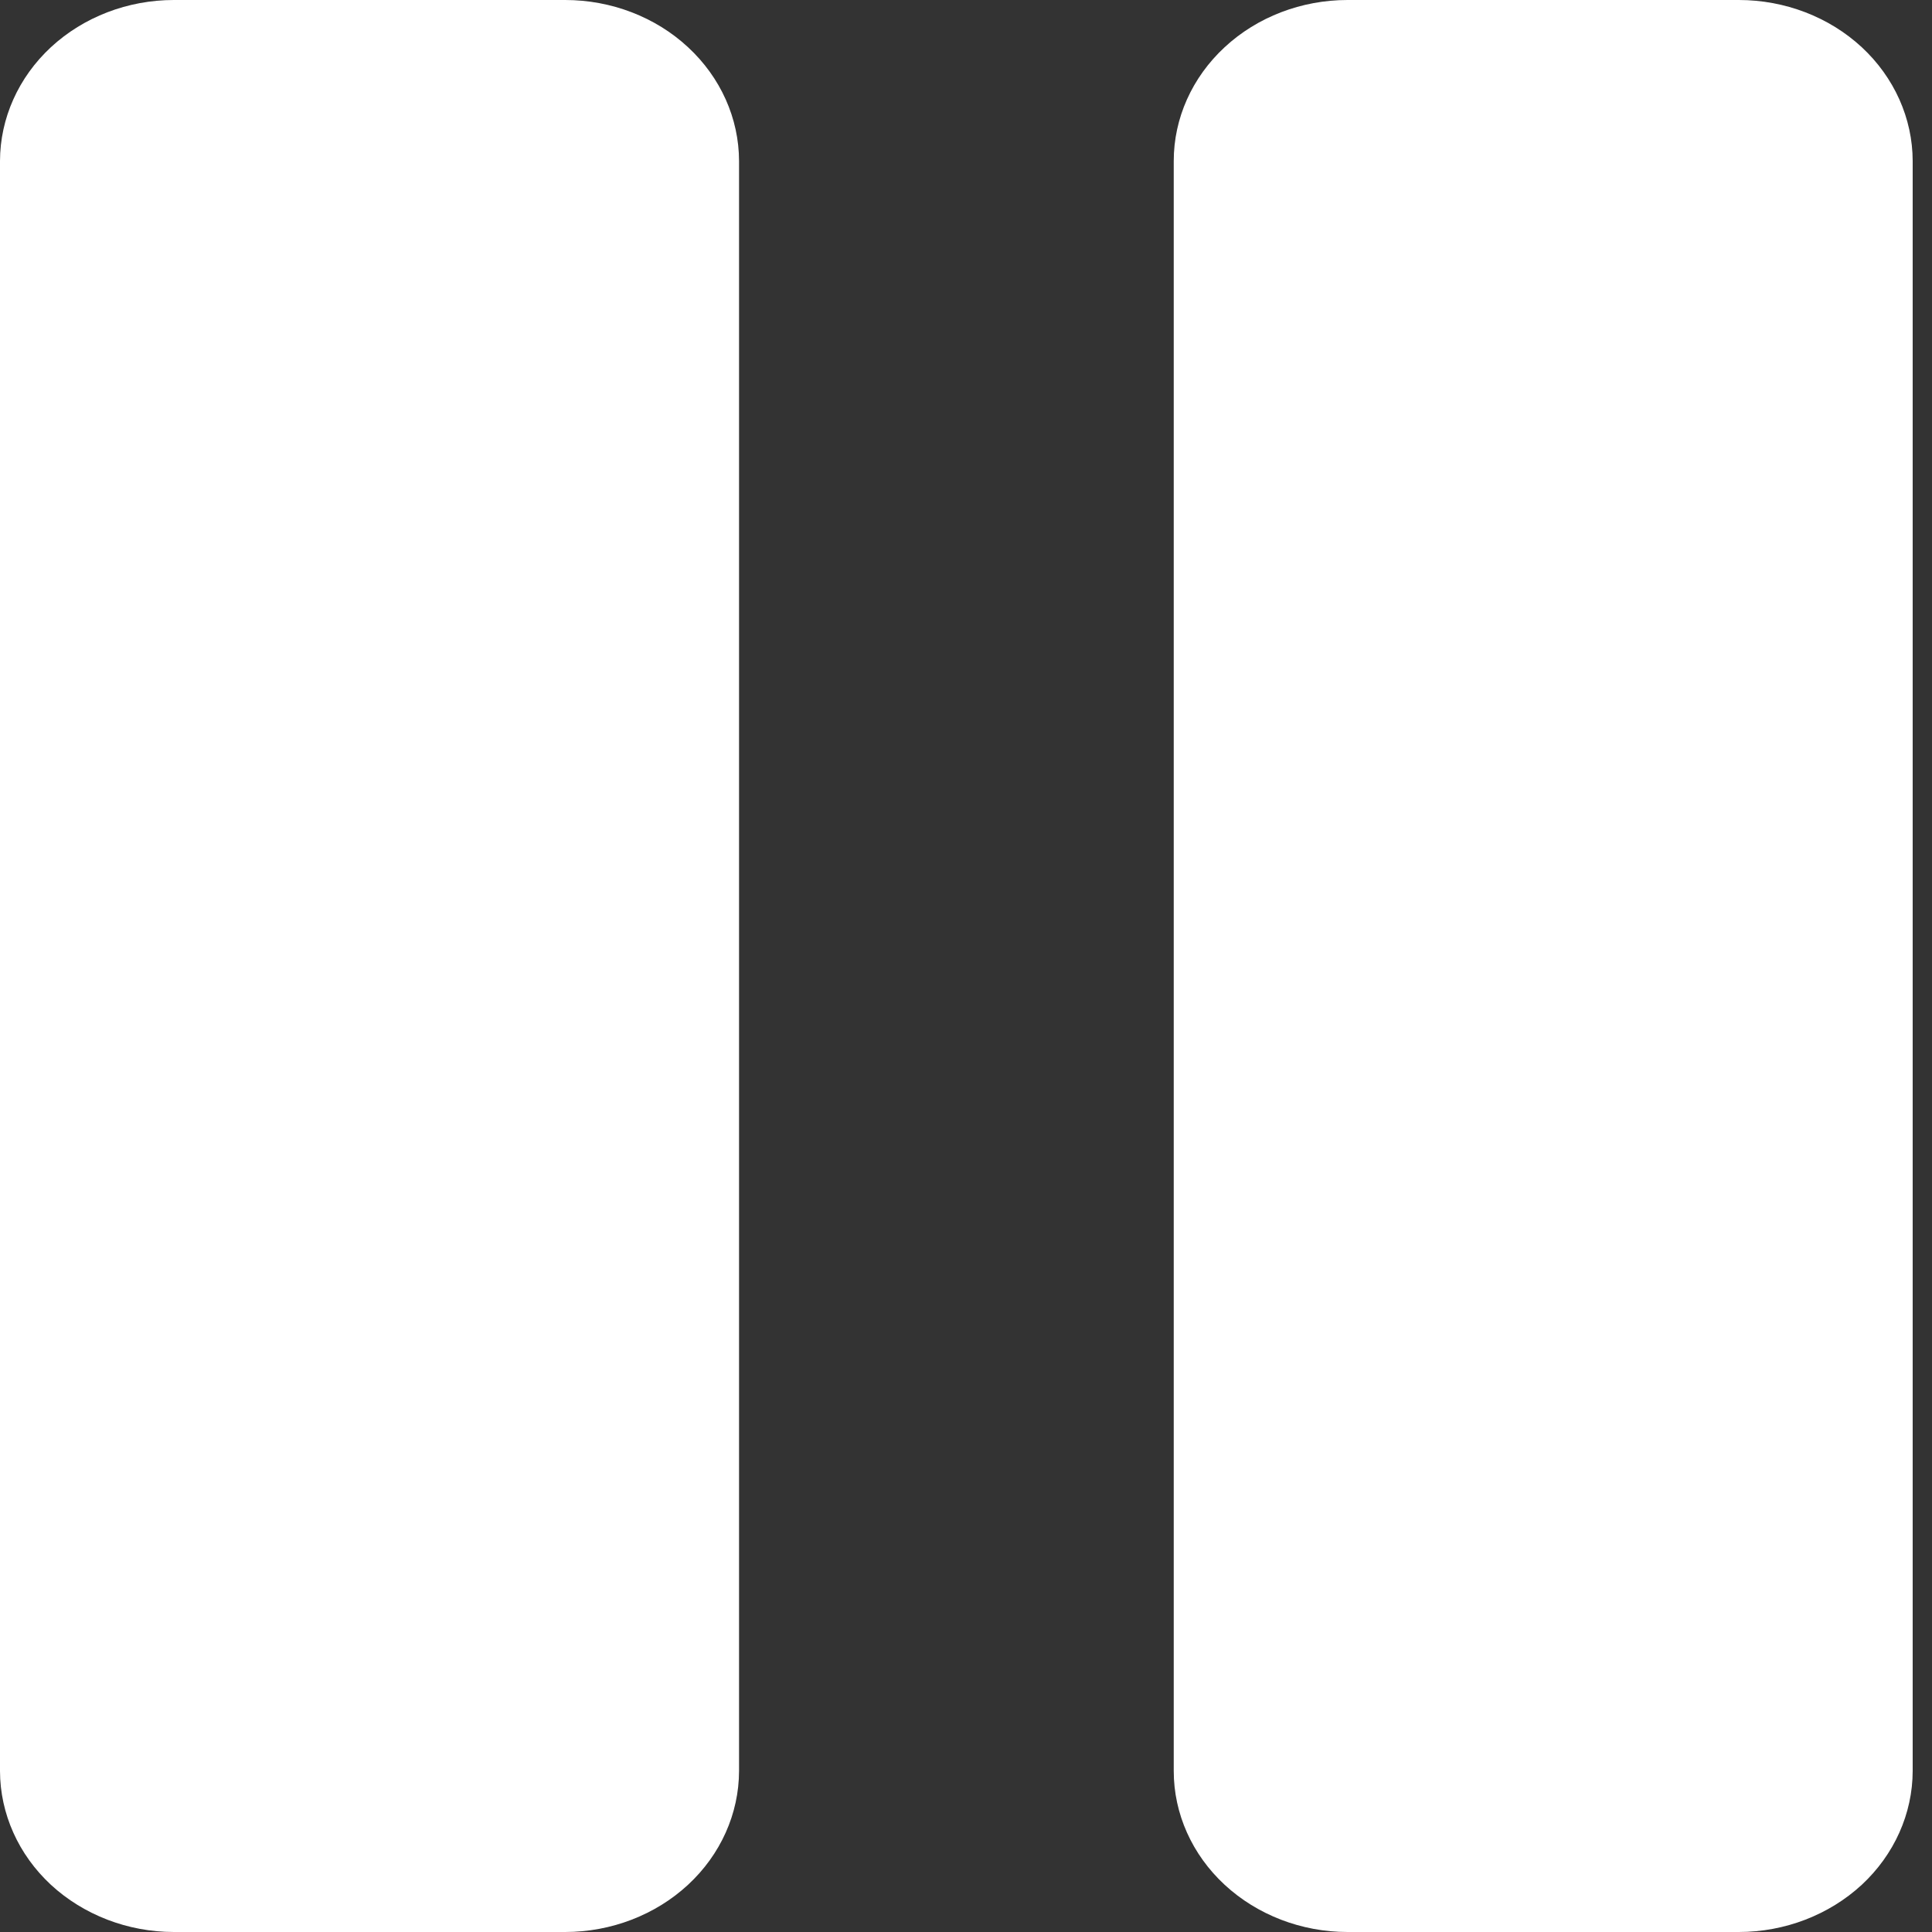 <svg width="19" height="19" viewBox="0 0 19 19" fill="none" xmlns="http://www.w3.org/2000/svg">
<rect x="0" y="0" width="19" height="19" fill="#333333" stroke="none"/>
<path d="M18.81 1.583V17.417C18.809 17.836 18.629 18.239 18.309 18.536C17.988 18.832 17.553 19 17.1 19H13.252C12.799 19 12.364 18.832 12.044 18.536C11.723 18.239 11.543 17.836 11.543 17.417V1.583C11.543 1.164 11.723 0.761 12.044 0.464C12.364 0.167 12.799 0 13.252 0H17.1C17.553 0 17.988 0.167 18.309 0.464C18.629 0.761 18.809 1.164 18.81 1.583ZM5.558 0H1.71C1.257 0 0.822 0.167 0.501 0.464C0.181 0.761 0.001 1.164 0 1.583V17.417C0.001 17.836 0.181 18.239 0.501 18.536C0.822 18.832 1.257 19 1.71 19H5.558C6.011 19 6.446 18.832 6.766 18.536C7.087 18.239 7.267 17.836 7.268 17.417V1.583C7.267 1.164 7.087 0.761 6.766 0.464C6.446 0.167 6.011 0 5.558 0Z" fill="white"/>
</svg>
